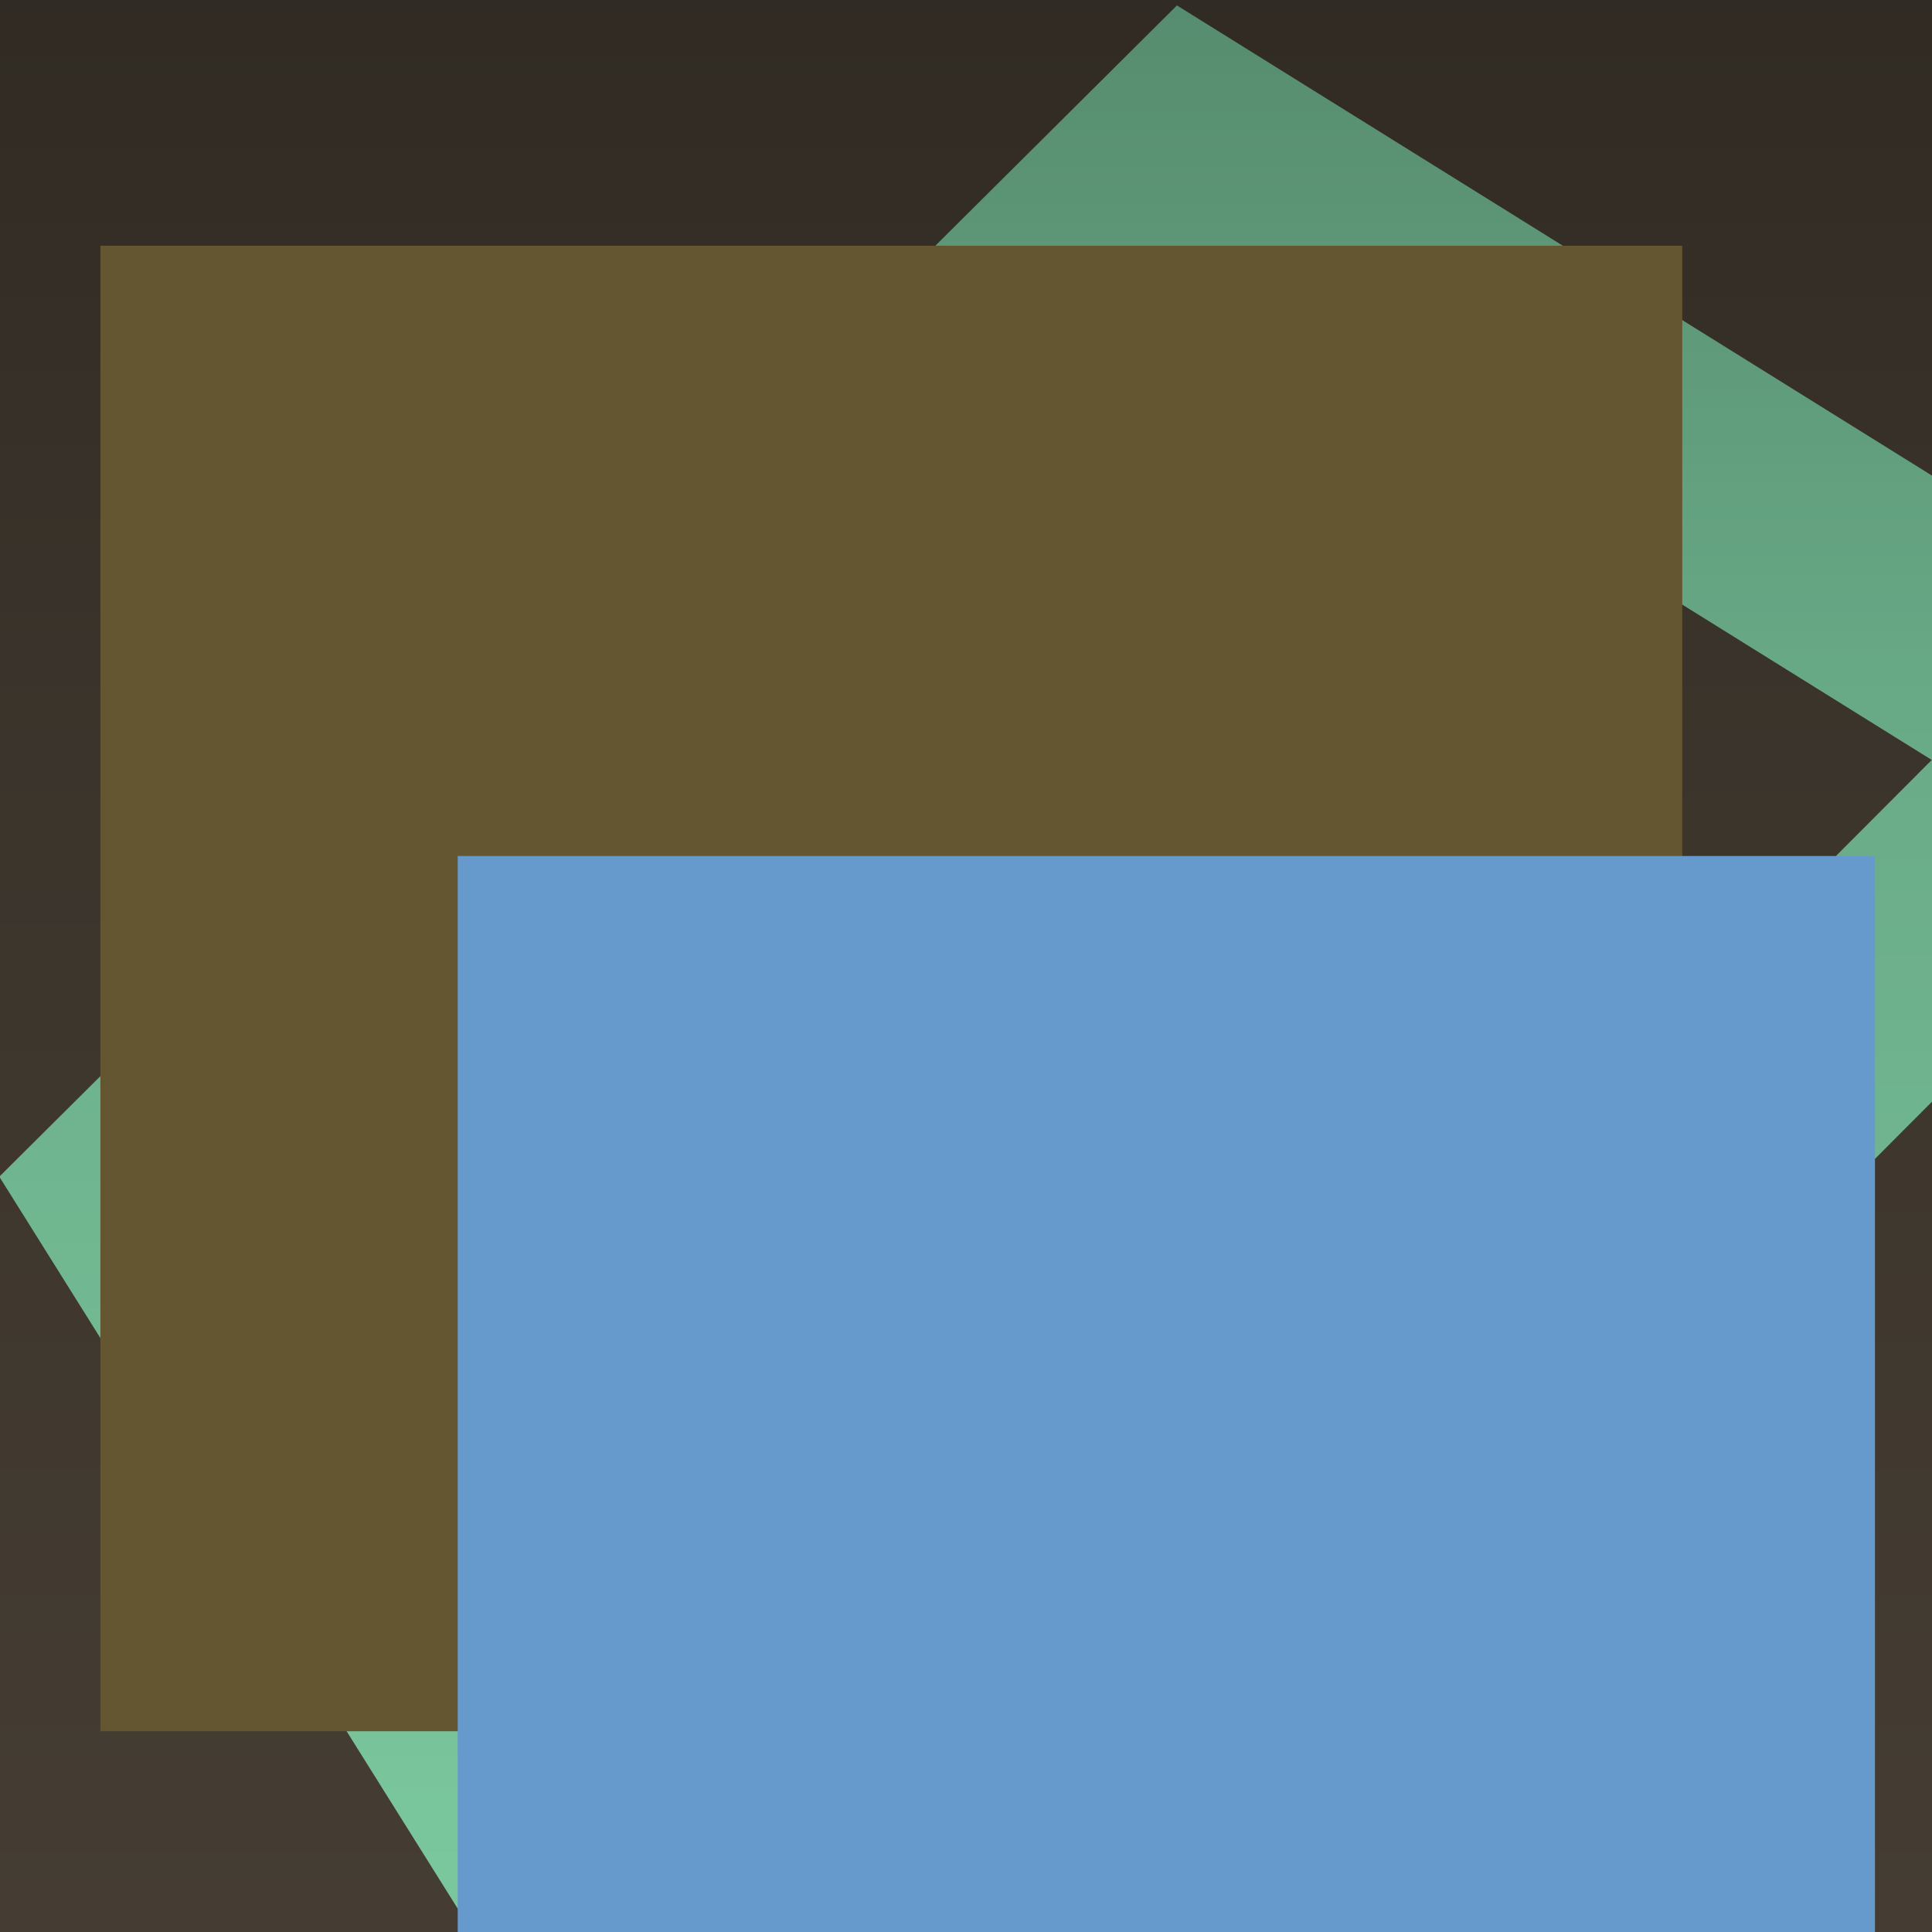 <?xml version="1.0" encoding="UTF-8" standalone="no"?>
<!-- Created with Inkscape (http://www.inkscape.org/) -->

<svg
   xmlns:dc="http://purl.org/dc/elements/1.1/"
   xmlns:cc="http://creativecommons.org/ns#"
   xmlns:rdf="http://www.w3.org/1999/02/22-rdf-syntax-ns#"
   xmlns:svg="http://www.w3.org/2000/svg"
   xmlns="http://www.w3.org/2000/svg"
   xmlns:xlink="http://www.w3.org/1999/xlink"
   xmlns:sodipodi="http://sodipodi.sourceforge.net/DTD/sodipodi-0.dtd"
   xmlns:inkscape="http://www.inkscape.org/namespaces/inkscape"
   width="1024"
   height="1024"
   id="svg2"
   version="1.1"
   inkscape:version="0.48.3.1 r9886"
   sodipodi:docname="mintchoco.svg">
  <defs
     id="defs4">
    <linearGradient
       id="linearGradient3781">
      <stop
         style="stop-color:#000000;stop-opacity:1;"
         offset="0"
         id="stop3783" />
      <stop
         id="stop3789"
         offset="0.369"
         style="stop-color:#000000;stop-opacity:0.498;" />
      <stop
         style="stop-color:#000000;stop-opacity:0;"
         offset="1"
         id="stop3785" />
    </linearGradient>
    <linearGradient
       id="linearGradient5258">
      <stop
         style="stop-color:#000000;stop-opacity:1;"
         offset="0"
         id="stop5260" />
      <stop
         id="stop5266"
         offset="0.643"
         style="stop-color:#333333;stop-opacity:0.498;" />
      <stop
         style="stop-color:#666666;stop-opacity:0;"
         offset="1"
         id="stop5262" />
    </linearGradient>
    <linearGradient
       id="linearGradient5246">
      <stop
         style="stop-color:#000000;stop-opacity:1;"
         offset="0"
         id="stop5248" />
      <stop
         id="stop5254"
         offset="0.179"
         style="stop-color:#000000;stop-opacity:0.498;" />
      <stop
         style="stop-color:#000000;stop-opacity:0.247;"
         offset="0.589"
         id="stop5256" />
      <stop
         style="stop-color:#000000;stop-opacity:0;"
         offset="1"
         id="stop5250" />
    </linearGradient>
    <linearGradient
       inkscape:collect="always"
       xlink:href="#linearGradient5258"
       id="linearGradient5264"
       x1="-1052.362"
       y1="512"
       x2="-28.362"
       y2="512"
       gradientUnits="userSpaceOnUse" />
    <linearGradient
       inkscape:collect="always"
       xlink:href="#linearGradient3781"
       id="linearGradient3787"
       x1="0"
       y1="540.362"
       x2="1024"
       y2="540.362"
       gradientUnits="userSpaceOnUse"
       gradientTransform="translate(28.362,-1052.362)" />
  </defs>
  <sodipodi:namedview
     id="base"
     pagecolor="#ffffff"
     bordercolor="#666666"
     borderopacity="1.0"
     inkscape:pageopacity="0"
     inkscape:pageshadow="2"
     inkscape:zoom="0.46992701"
     inkscape:cx="409.47502"
     inkscape:cy="311.29543"
     inkscape:document-units="px"
     inkscape:current-layer="layer1"
     showgrid="false"
     showborder="true"
     inkscape:showpageshadow="false"
     inkscape:window-width="1920"
     inkscape:window-height="1019"
     inkscape:window-x="1366"
     inkscape:window-y="27"
     inkscape:window-maximized="1" />
  <g
     inkscape:label="Layer 1"
     inkscape:groupmode="layer"
     id="layer1"
     transform="translate(0,-28.362)"
     style="display:inline">
    <rect
       style="fill:#453d33;fill-opacity:1;stroke:none"
       id="rect3894"
       width="1024"
       height="1024"
       x="0"
       y="28.362" />
    <path
       style="fill:none;stroke:#7bc89e;stroke-width:128;stroke-linecap:butt;stroke-linejoin:miter;stroke-miterlimit:4;stroke-opacity:1;stroke-dasharray:none;fill-opacity:1"
       d="M 1126,391 391,1128 81,633 633,84 z"
       id="path3888"
       inkscape:connector-curvature="0"
       transform="translate(0,28.362)"
       sodipodi:nodetypes="ccccc" />
    <rect
       style="fill:url(#linearGradient3787);fill-opacity:1;stroke:none;opacity:0.3"
       id="rect3779"
       width="1024"
       height="1024"
       x="28.362"
       y="-1024"
       transform="matrix(0,1,-1,0,0,0)" />
  </g>
  <g
     inkscape:groupmode="layer"
     id="layer2"
     inkscape:label="Layer 2"
     sodipodi:insensitive="true"
     style="display:inline">
    <flowRoot
       xml:space="preserve"
       id="flowRoot3761"
       style="font-size:128px;font-style:normal;font-weight:bold;line-height:125%;letter-spacing:0px;word-spacing:0px;fill:#000000;fill-opacity:1;stroke:none;font-family:Source Sans Pro;-inkscape-font-specification:Source Sans Pro Bold"><flowRegion
         id="flowRegion3763"><rect
           id="rect3765"
           width="727.773"
           height="661.805"
           x="129.807"
           y="204.724"
           style="font-size:128px;font-weight:bold;font-family:Source Sans Pro;-inkscape-font-specification:Source Sans Pro Bold" /></flowRegion><flowPara
         id="flowPara3767" /></flowRoot>    <flowRoot
       xml:space="preserve"
       id="flowRoot3769"
       style="font-size:40px;font-style:normal;font-variant:normal;font-weight:normal;font-stretch:normal;line-height:125%;letter-spacing:0px;word-spacing:0px;fill:#645631;fill-opacity:1;stroke:none;font-family:Source Sans Pro;-inkscape-font-specification:Source Sans Pro"><flowRegion
         id="flowRegion3771"><rect
           id="rect3773"
           width="838.428"
           height="787.356"
           x="53.2"
           y="130.244"
           style="font-style:normal;font-variant:normal;font-weight:normal;font-stretch:normal;fill:#645631;fill-opacity:1;font-family:Source Sans Pro;-inkscape-font-specification:Source Sans Pro" /></flowRegion><flowPara
         id="flowPara3775" /></flowRoot>    <flowRoot
       xml:space="preserve"
       id="flowRoot3777"
       style="font-size:512px;font-style:normal;font-weight:normal;line-height:125%;letter-spacing:0px;word-spacing:0px;fill:#6699cc;fill-opacity:1;stroke:none;font-family:Sans"
       transform="translate(136.191,310.687)"><flowRegion
         id="flowRegion3779"><rect
           id="rect3781"
           width="751.18"
           height="693.725"
           x="106.4"
           y="143.012"
           style="font-size:512px;fill:#6699cc;fill-opacity:1" /></flowRegion><flowPara
         id="flowPara3785"
         style="font-size:550px;font-style:normal;font-variant:normal;font-weight:normal;font-stretch:normal;fill:#6699cc;fill-opacity:1;font-family:Source Sans Pro;-inkscape-font-specification:Source Sans Pro">RW</flowPara></flowRoot>  </g>
</svg>
